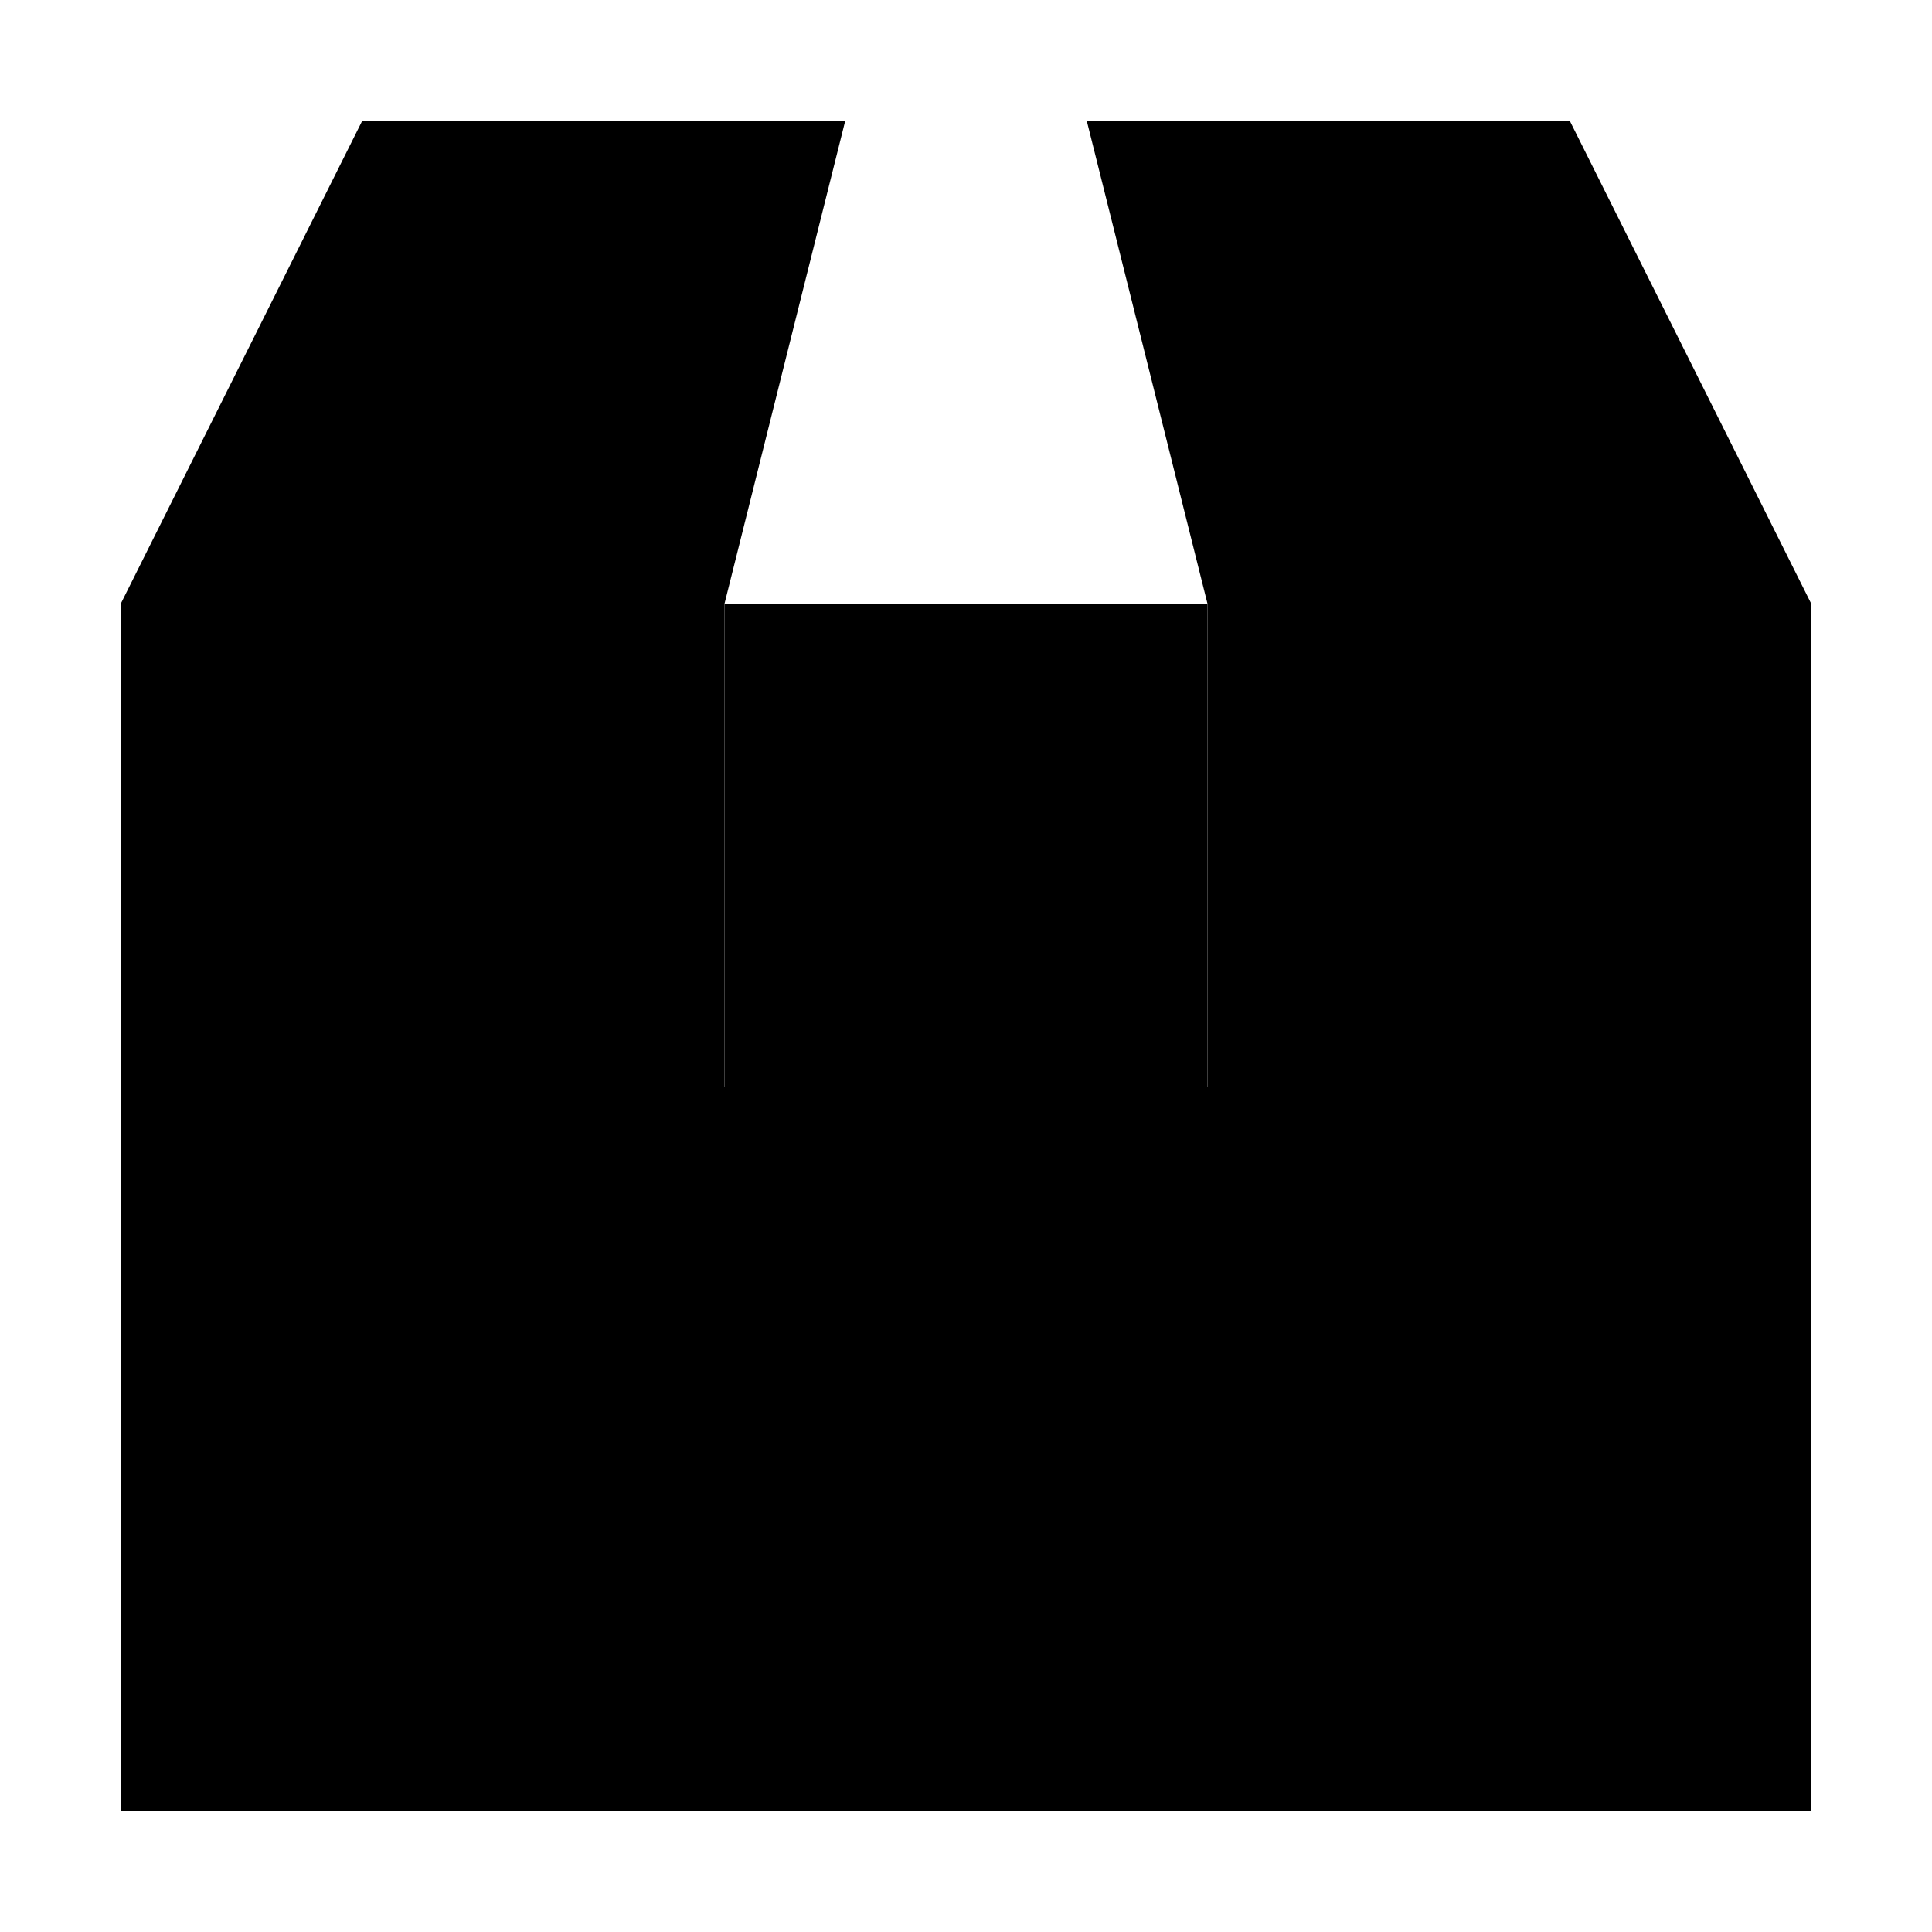 <svg xmlns="http://www.w3.org/2000/svg" width="24" height="24" viewBox="0 0 448 512"><path class="pr-icon-duotone-secondary" d="M0 160l160 0L192 32 64 32 0 160zm160 0l128 0 0 128-128 0 0-128zM256 32l32 128 160 0L384 32 256 32z"/><path class="pr-icon-duotone-primary" d="M160 160L0 160 0 480l448 0 0-320-160 0 0 128-128 0 0-128z"/></svg>